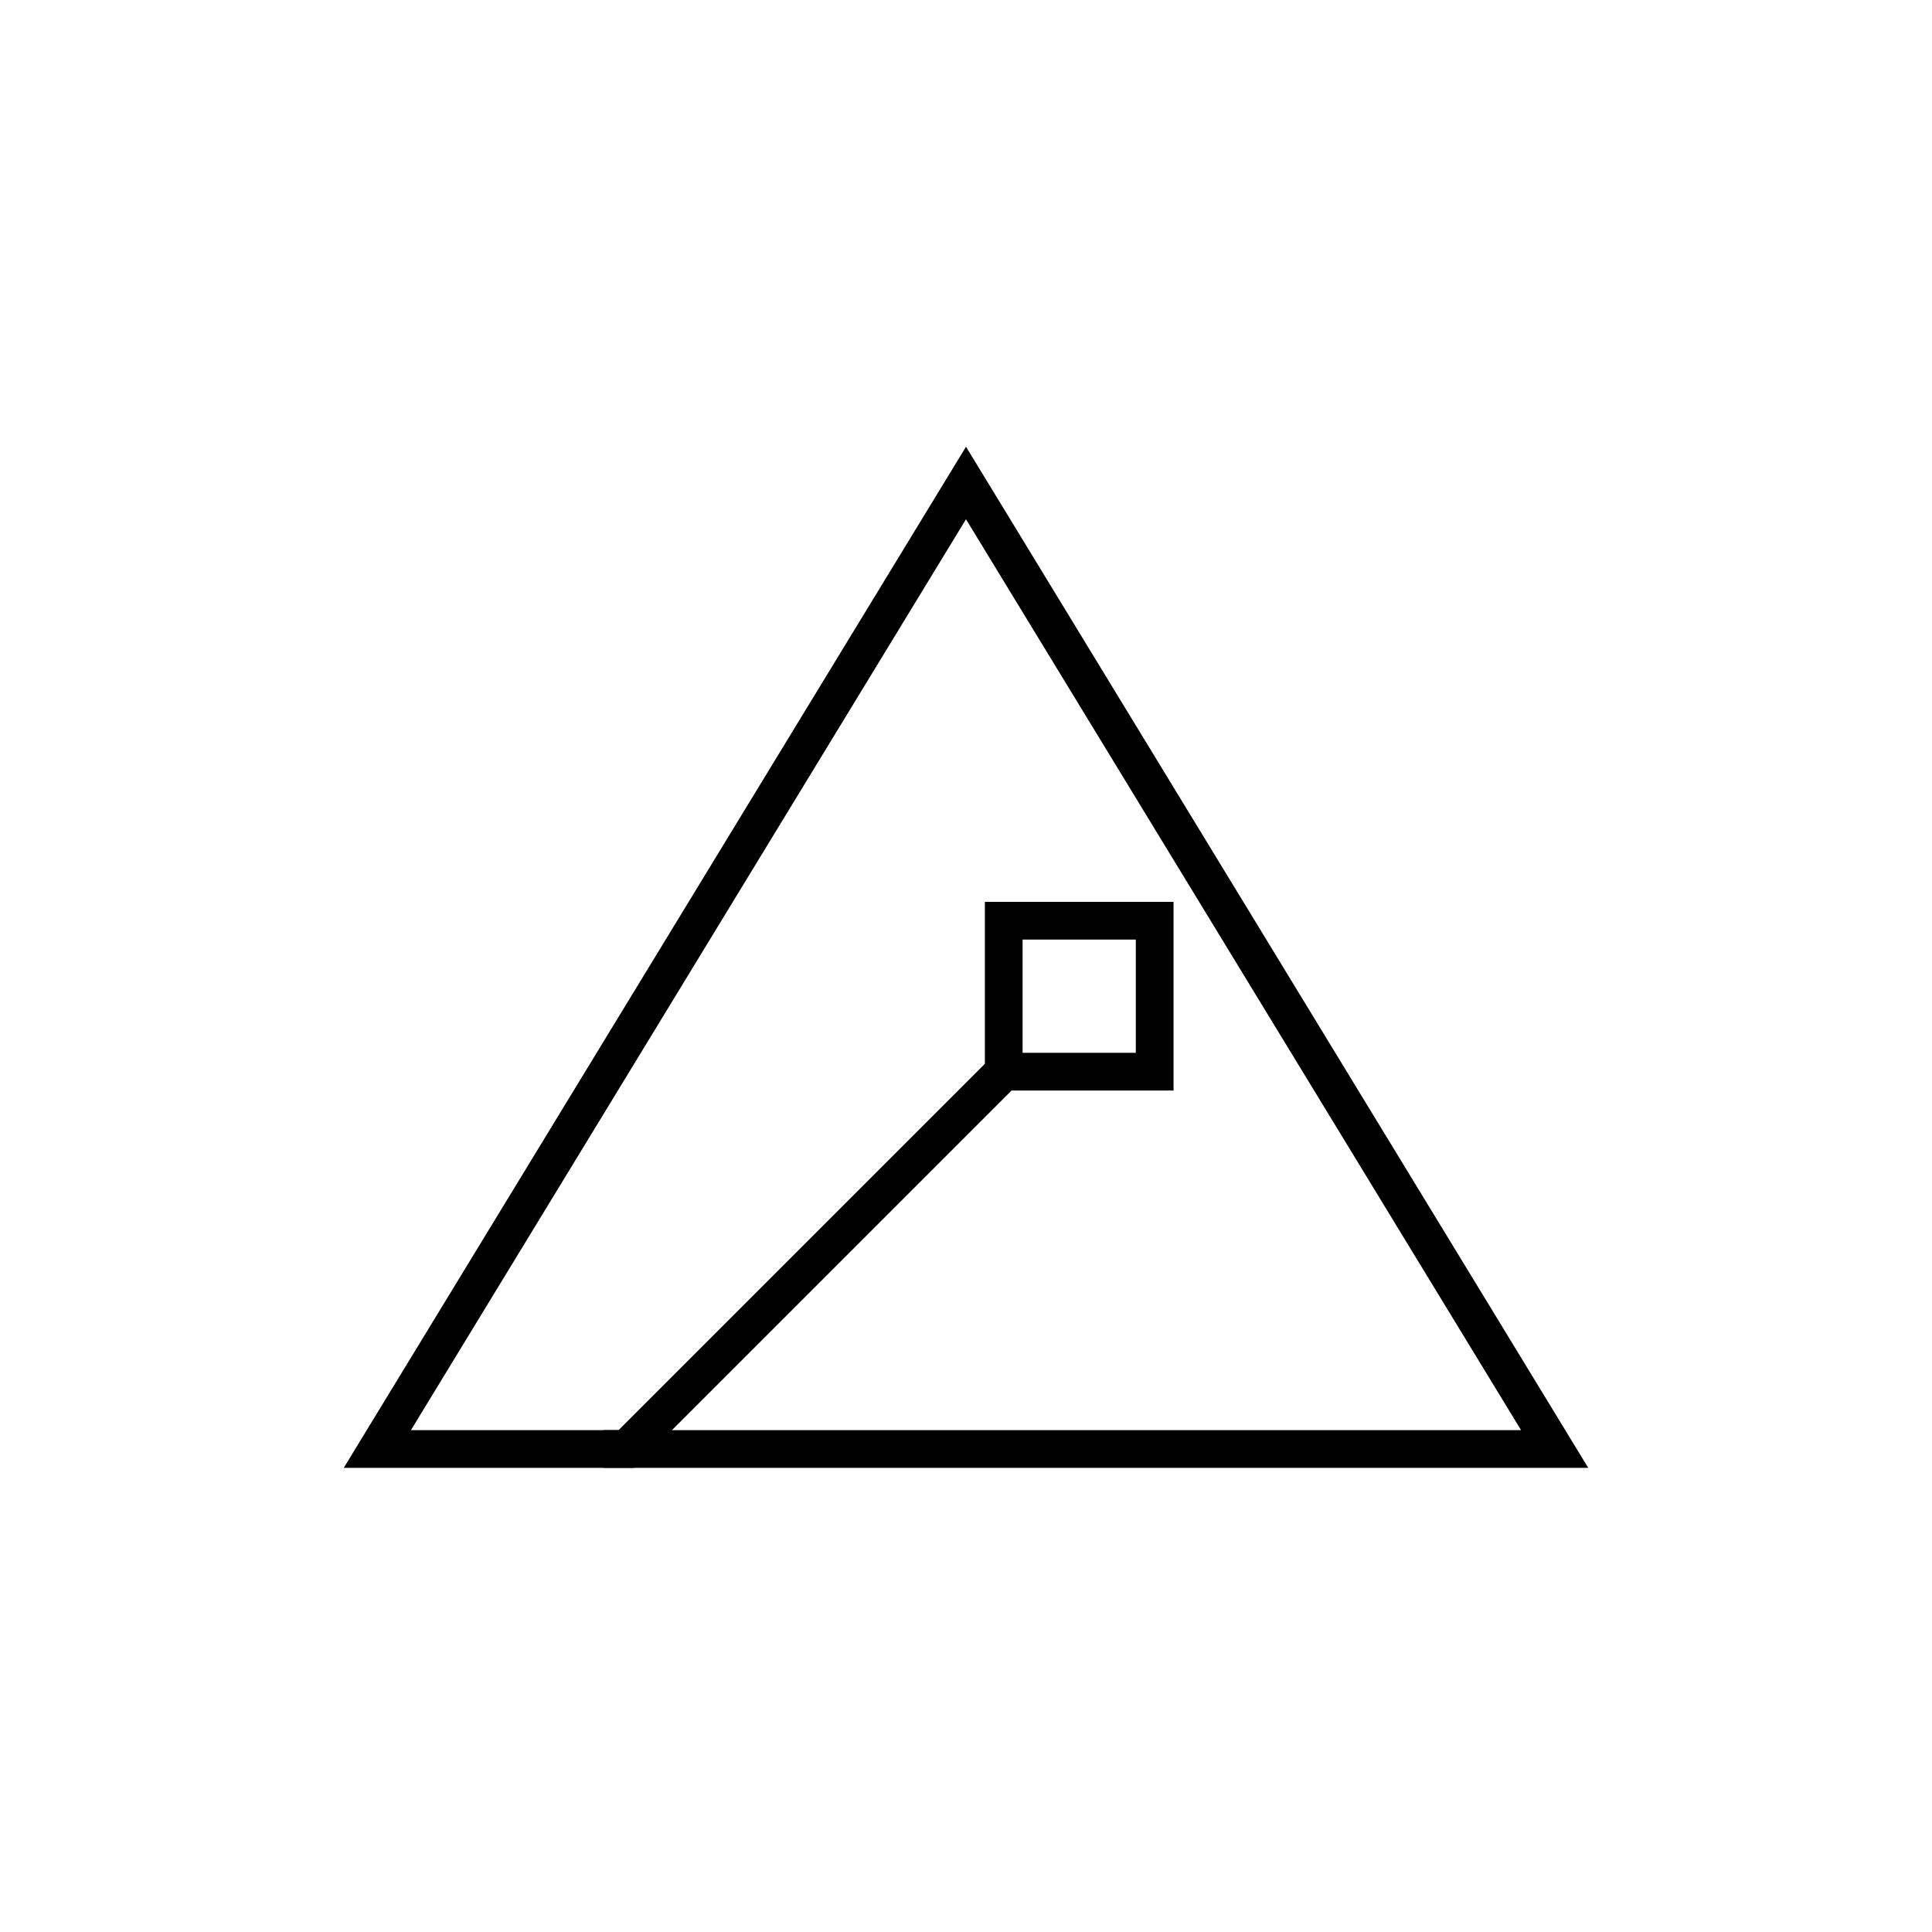 <!DOCTYPE svg PUBLIC "-//W3C//DTD SVG 1.1//EN" "http://www.w3.org/Graphics/SVG/1.1/DTD/svg11.dtd">
<svg version="1.1" xmlns="http://www.w3.org/2000/svg" width="256" height="256" viewbox="0 0 256 256">
	<path d="M80,192 l3,0 l50,-50 l20,0 l0,-20 l-20,0 l0,20" fill="none" stroke="#000000" stroke-width="5" />
    <path d="M50,192 L128,64 L206,192 Z" stroke-width="5" stroke="#000000" fill="none" />
</svg>